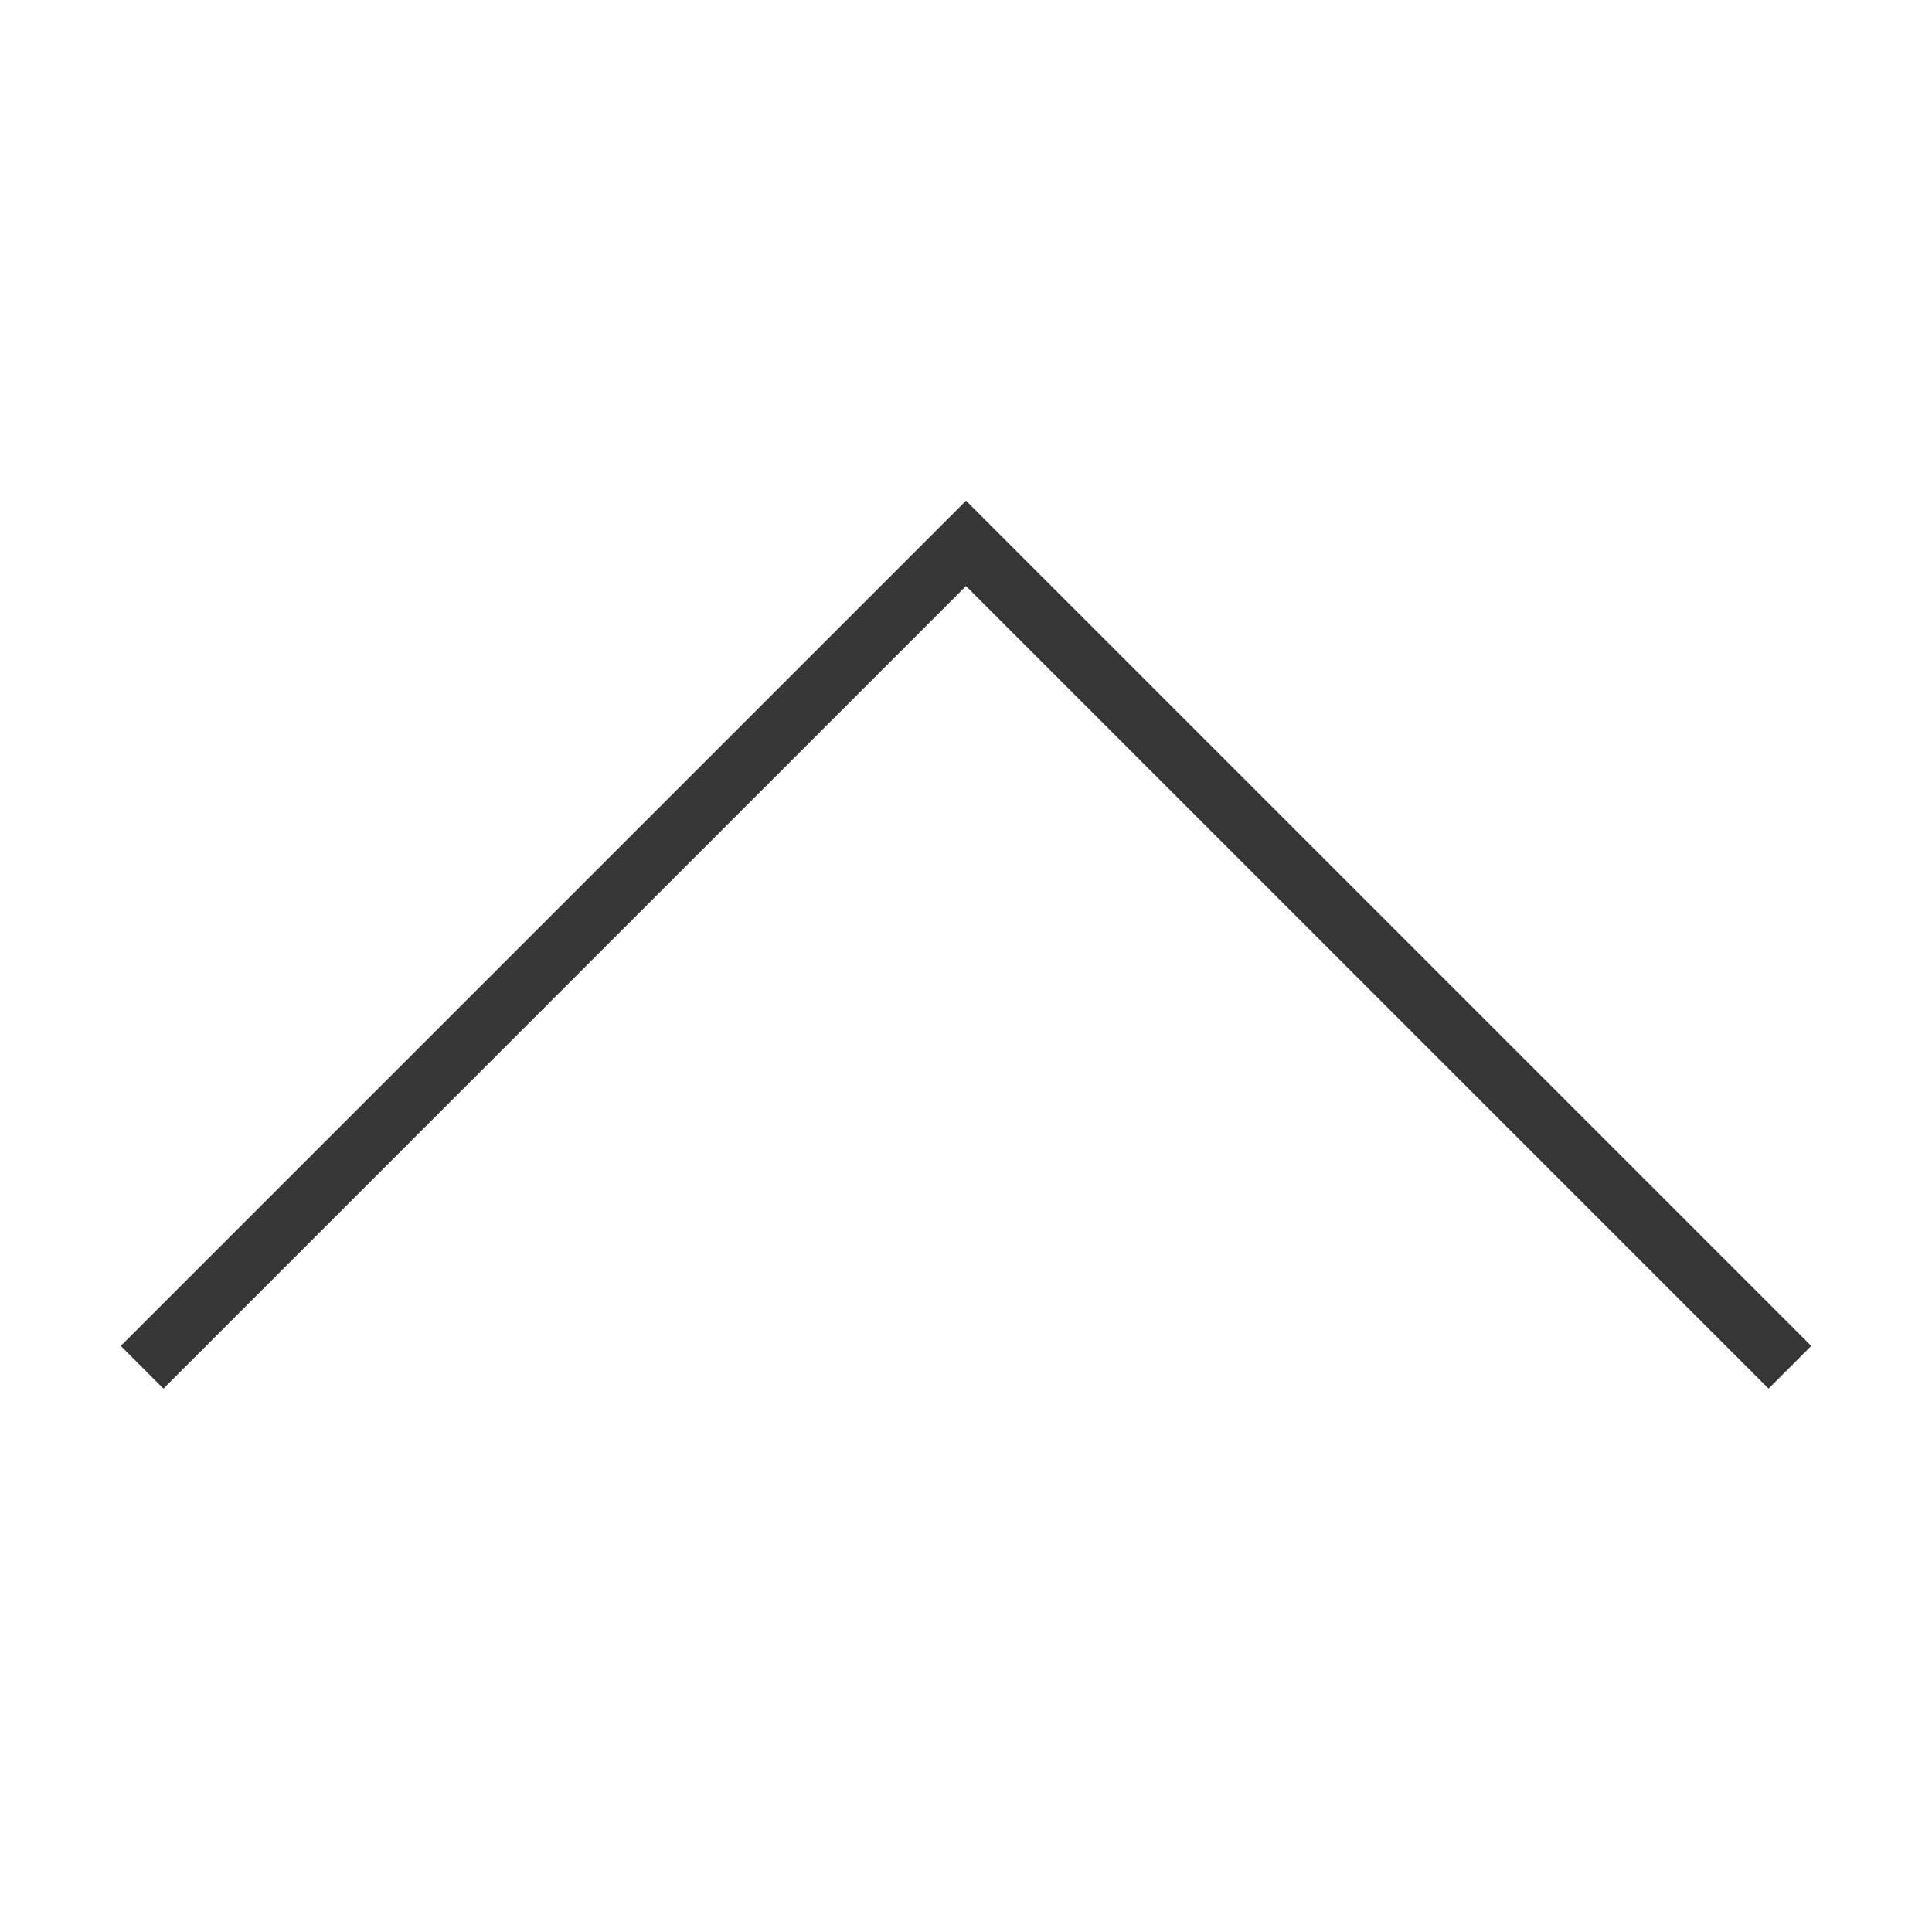 <?xml version="1.0" encoding="UTF-8"?>
<svg viewBox="0 0 32 32" xmlns="http://www.w3.org/2000/svg">
 <style id="current-color-scheme" type="text/css">.ColorScheme-Text {
            color:#363636;
        }</style>
 <path class="ColorScheme-Text" d="M16 8.293l-14 14 .707.707L16 9.707 29.293 23l.707-.707z" fill="currentColor"/>
</svg>
